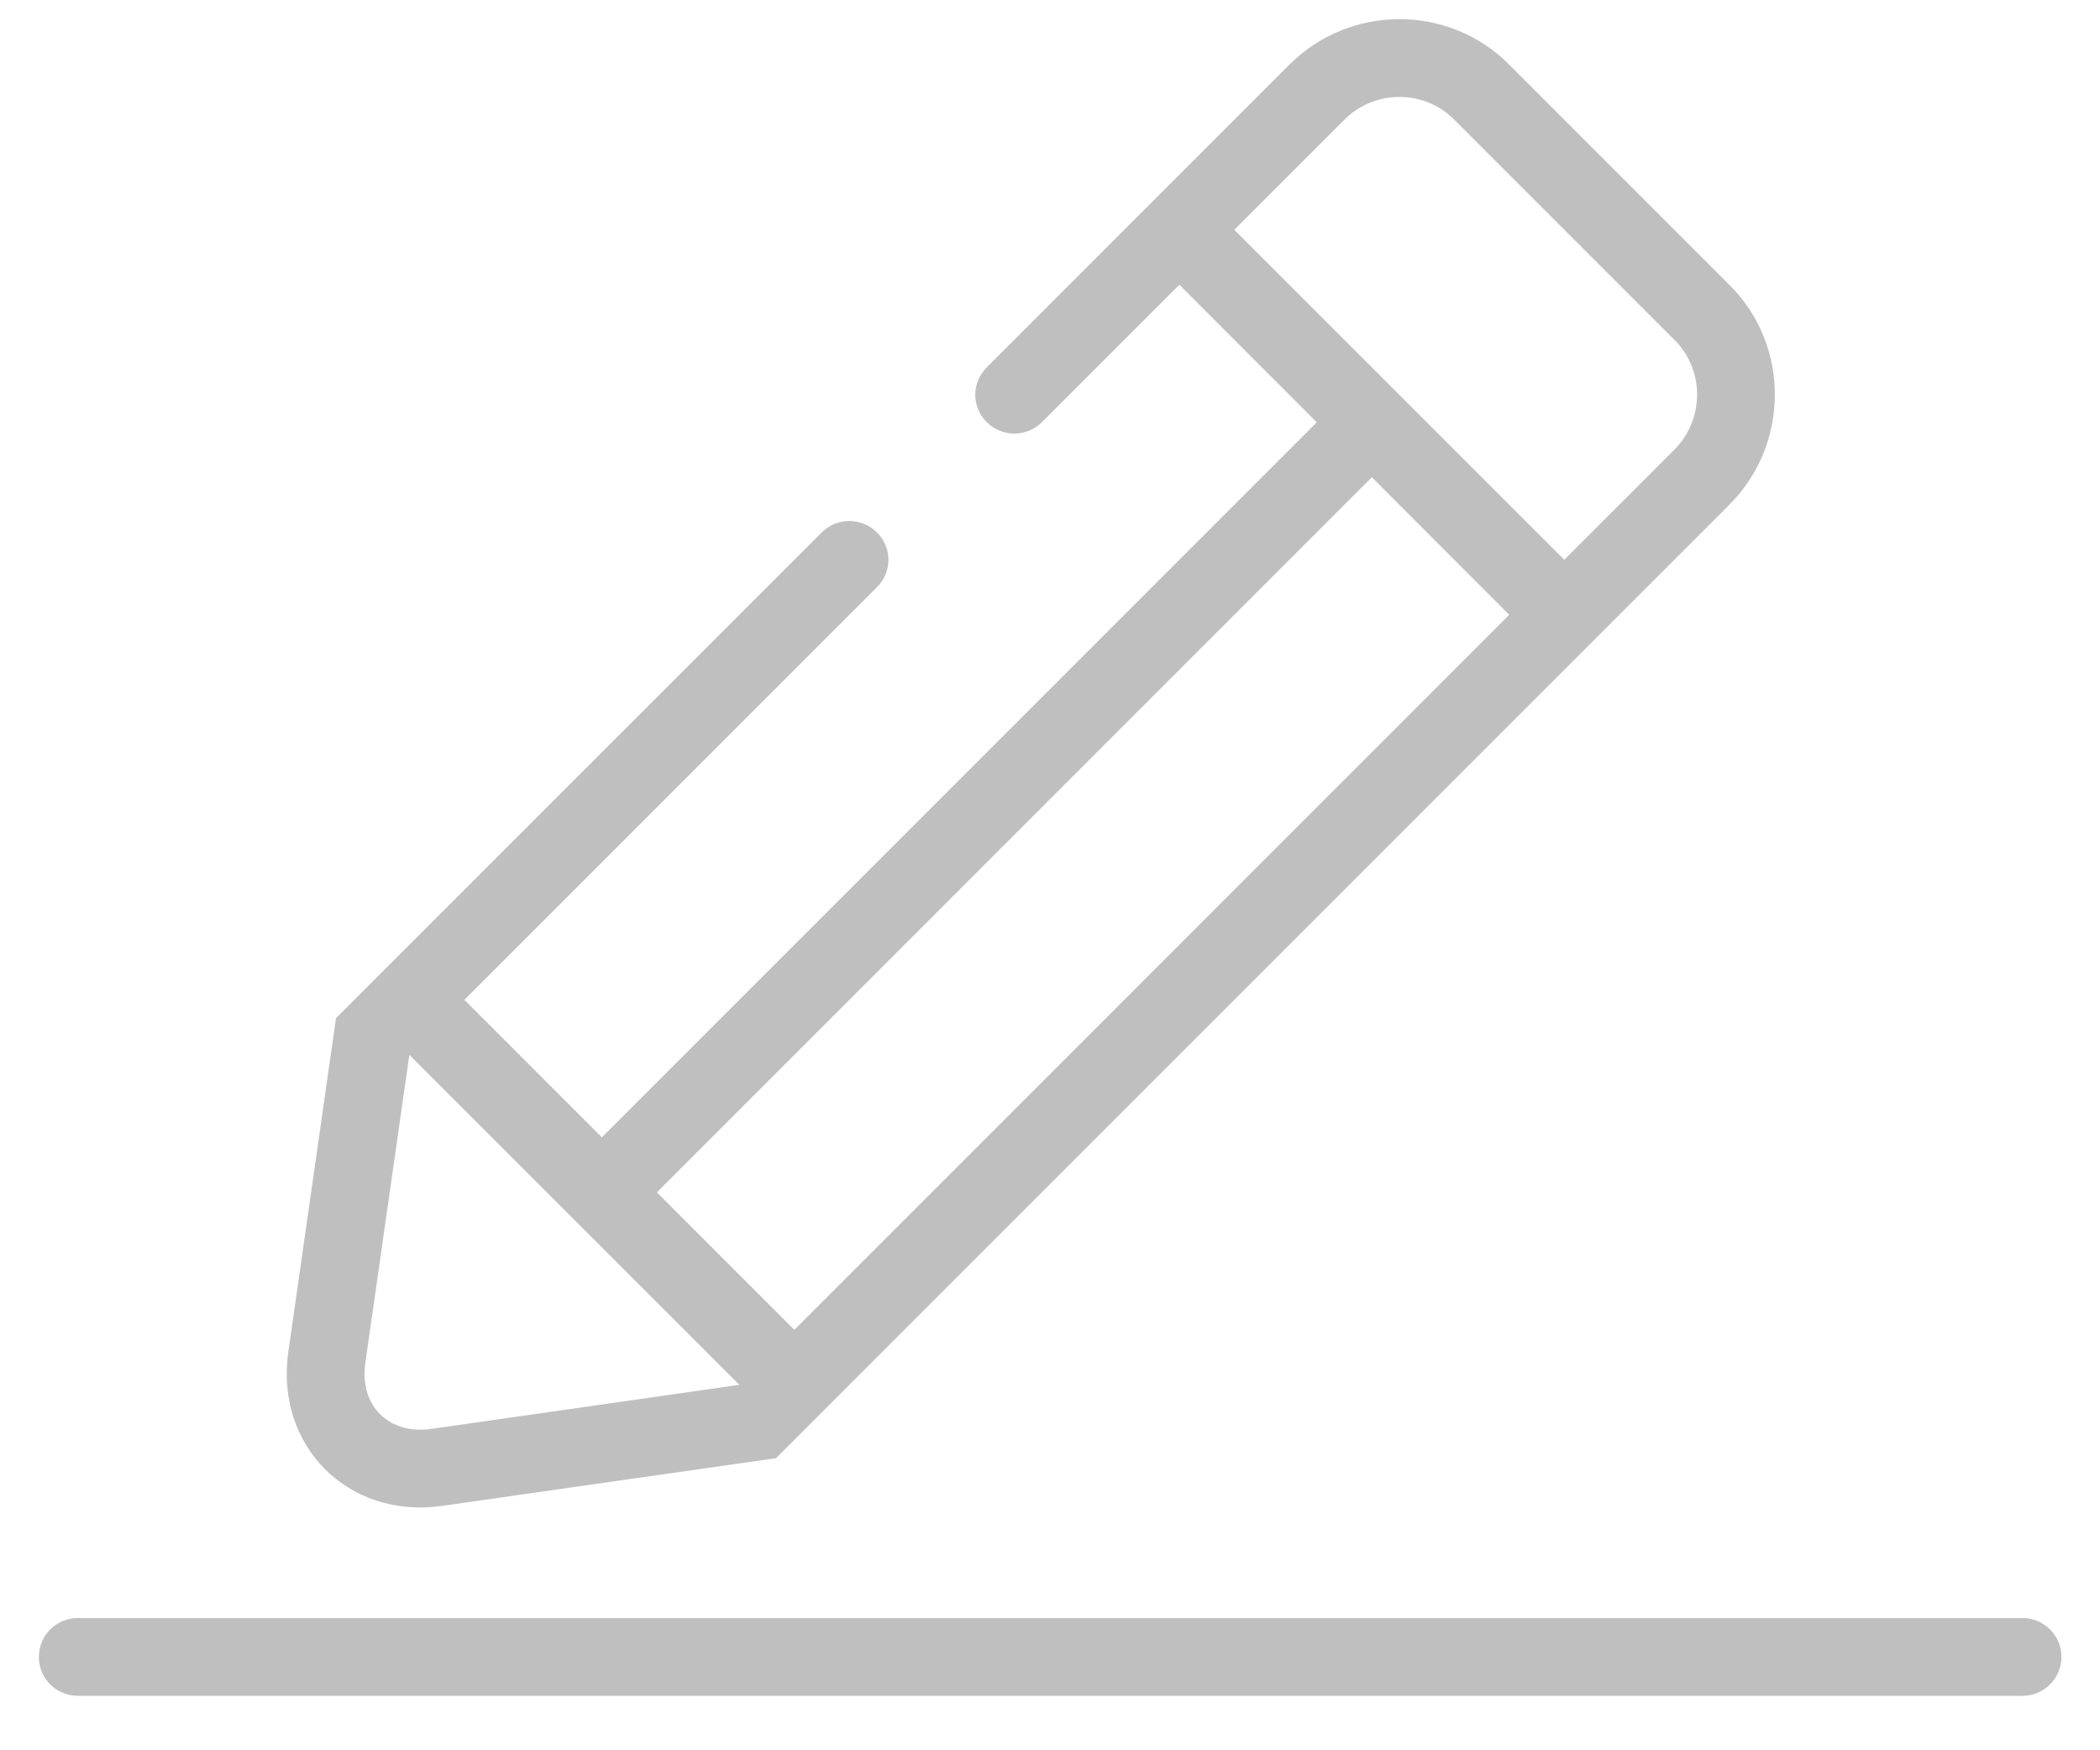 <svg width="30" height="25" viewBox="0 0 30 25" fill="none" xmlns="http://www.w3.org/2000/svg">
<path fill-rule="evenodd" clip-rule="evenodd" d="M16.848 4.067L14.88 6.035C14.775 6.137 14.634 6.194 14.488 6.193C14.342 6.192 14.201 6.134 14.098 6.032C14.045 5.981 14.004 5.92 13.976 5.853C13.947 5.786 13.932 5.714 13.932 5.641C13.932 5.568 13.946 5.496 13.974 5.429C14.002 5.362 14.043 5.301 14.094 5.249L18.419 0.924C19.284 0.059 20.694 0.057 21.554 0.917L24.711 4.074C25.576 4.939 25.566 6.348 24.704 7.21L11.086 20.828L6.316 21.509C4.976 21.701 3.927 20.653 4.119 19.309L4.8 14.543L11.744 7.6C11.849 7.498 11.99 7.441 12.136 7.442C12.282 7.443 12.422 7.5 12.526 7.603C12.578 7.654 12.62 7.715 12.648 7.782C12.677 7.849 12.691 7.921 12.692 7.994C12.692 8.066 12.678 8.139 12.65 8.206C12.622 8.273 12.581 8.334 12.53 8.385L6.634 14.281L8.598 16.245L18.811 6.032L16.848 4.067ZM17.633 3.282L22.347 7.995L23.919 6.424C24.346 5.996 24.356 5.29 23.926 4.86L20.769 1.703C20.344 1.279 19.639 1.276 19.205 1.71L17.633 3.282ZM21.561 8.782L19.598 6.817L9.384 17.031L11.348 18.995L21.561 8.781V8.782ZM5.848 15.067L5.219 19.467C5.132 20.078 5.554 20.496 6.159 20.41L10.562 19.78L5.848 15.067ZM1.11 24.222C0.963 24.222 0.822 24.164 0.717 24.059C0.613 23.955 0.555 23.814 0.555 23.667C0.555 23.519 0.613 23.378 0.717 23.274C0.822 23.17 0.963 23.111 1.11 23.111H28.894C29.041 23.111 29.182 23.17 29.286 23.274C29.391 23.378 29.449 23.519 29.449 23.667C29.449 23.814 29.391 23.955 29.286 24.059C29.182 24.164 29.041 24.222 28.894 24.222H1.11Z" fill="#BFBFBF"/>
</svg>
